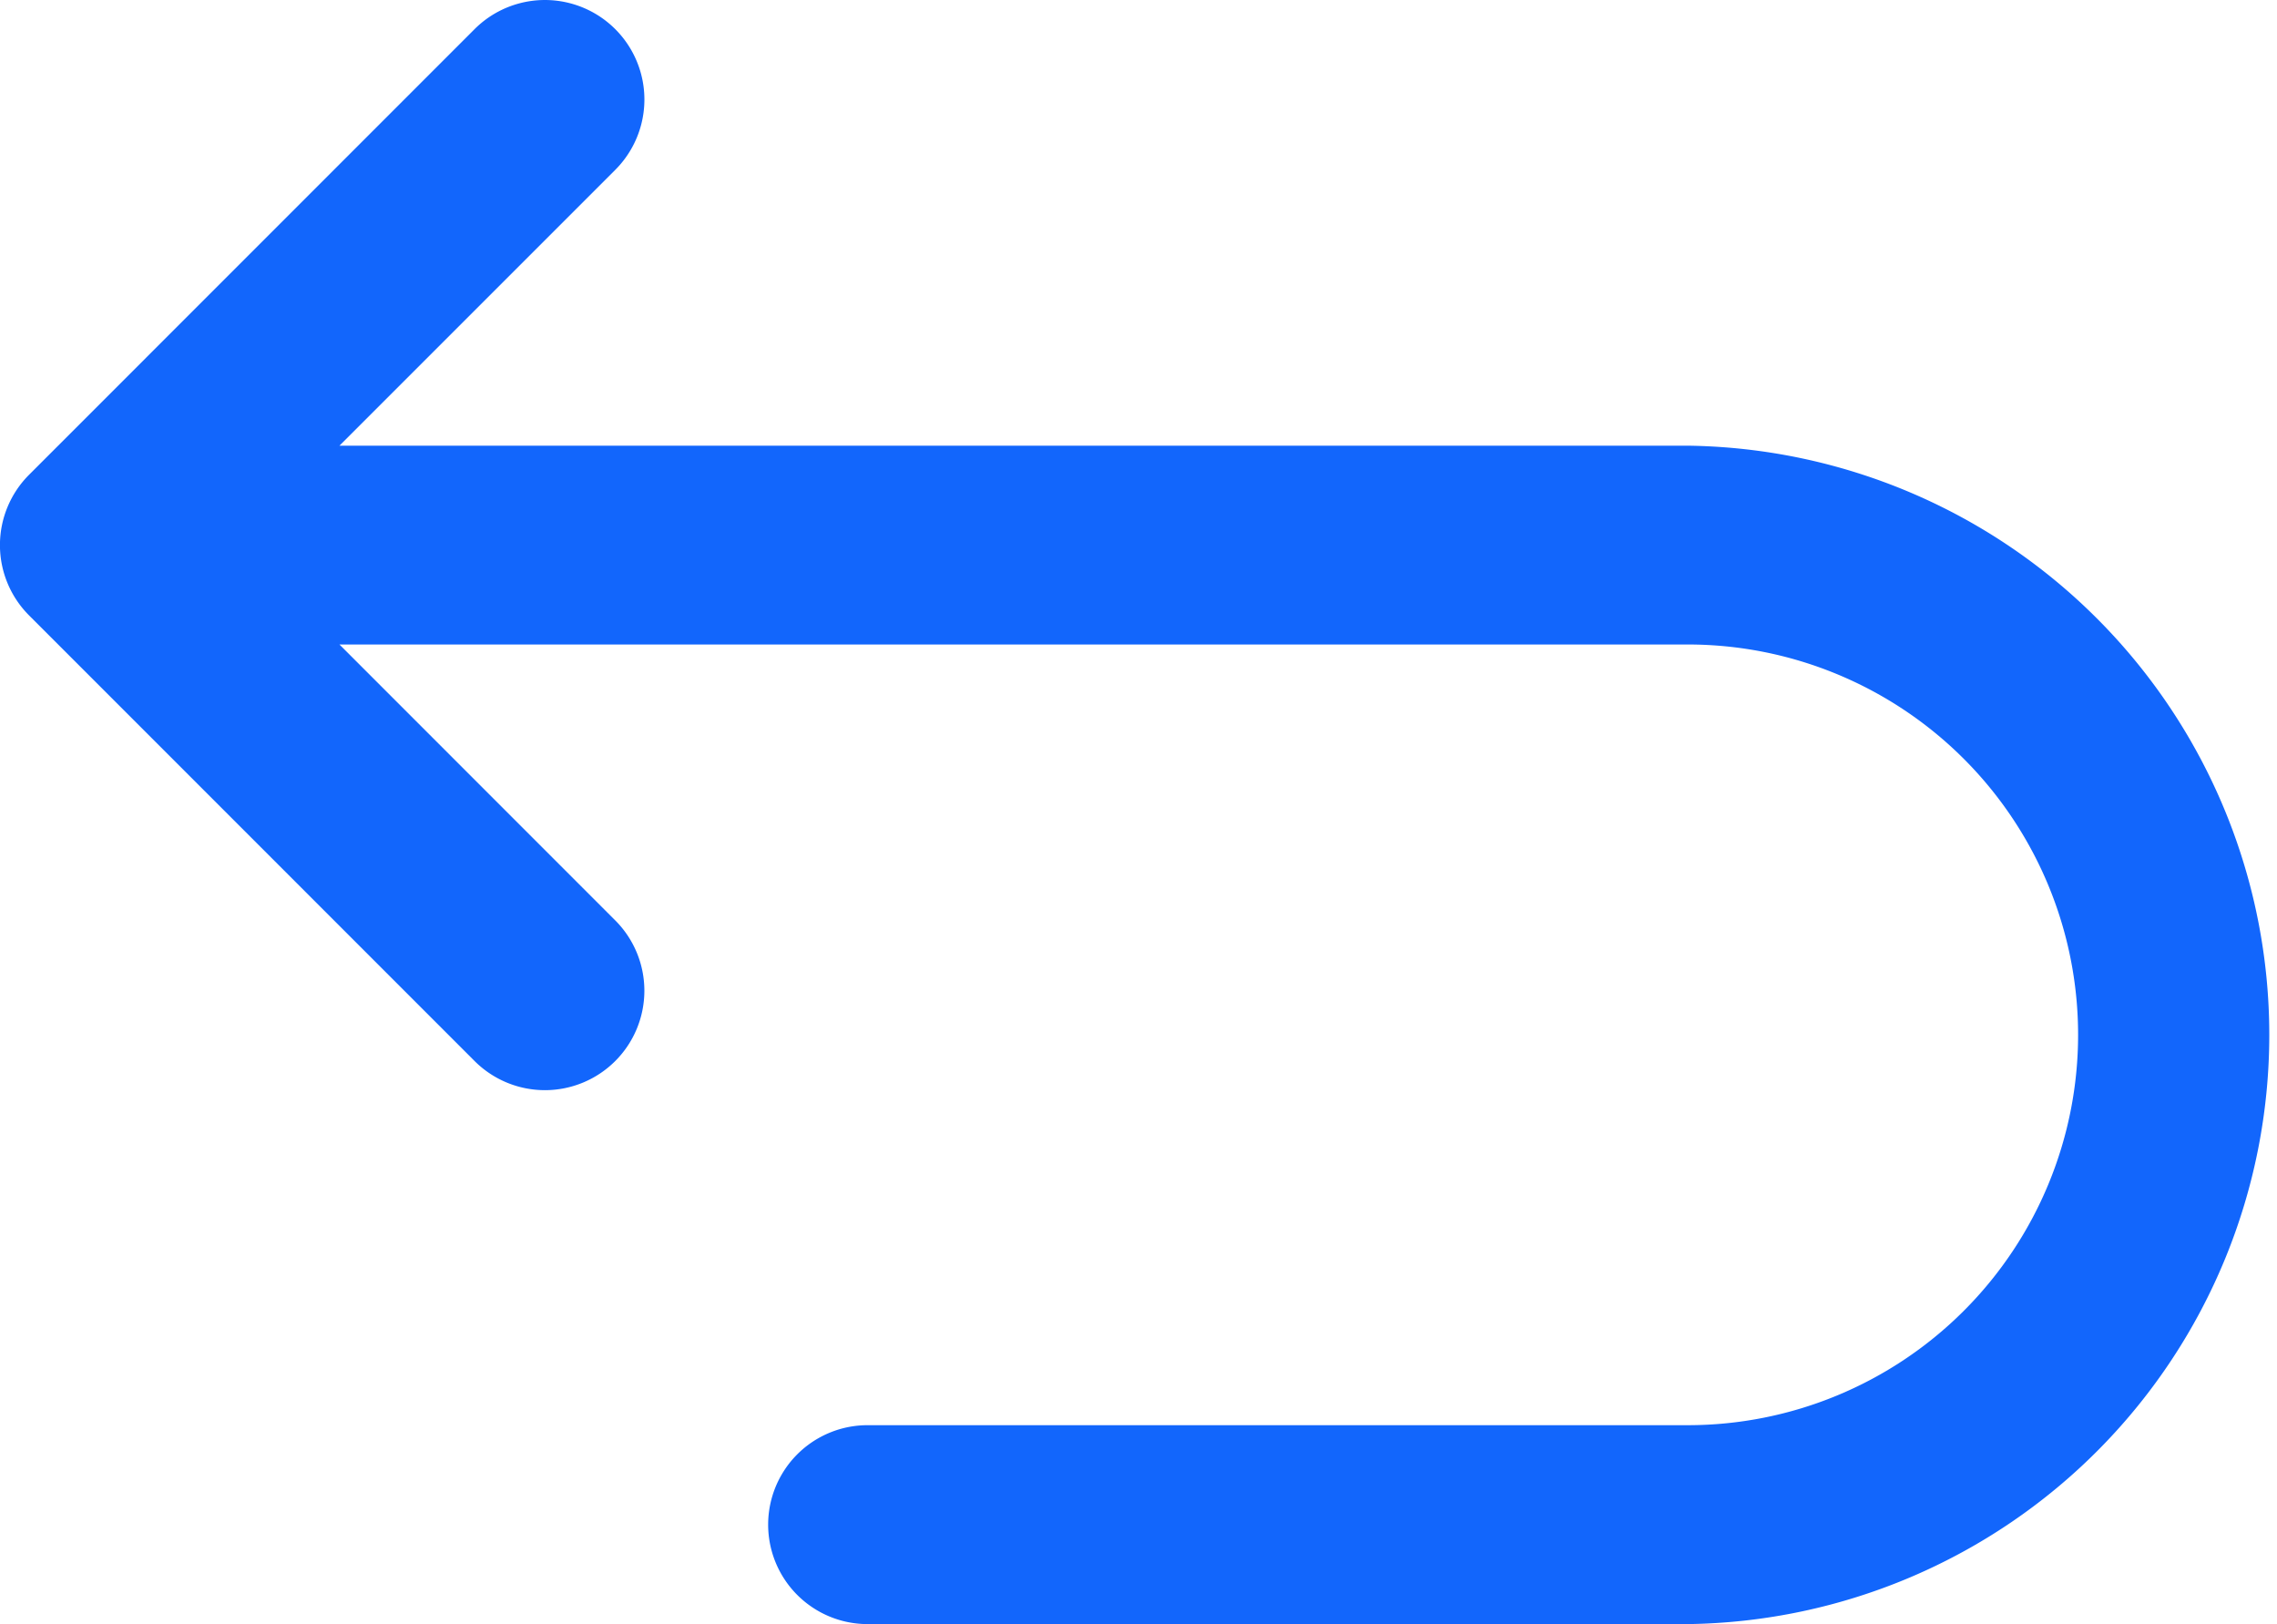 <svg xmlns="http://www.w3.org/2000/svg" width="22.552" height="16.085" viewBox="0 0 22.552 16.085">
  <path id="return_1_" data-name="return (1)" d="M16.716,33.965H3.362l2.732-2.732A.985.985,0,1,0,4.7,29.84L.288,34.253a.985.985,0,0,0,0,1.393L4.7,40.059a.985.985,0,1,0,1.393-1.393L3.362,35.934H16.716a3.866,3.866,0,1,1,0,7.732H8.593a.985.985,0,0,0,0,1.97h8.123a5.836,5.836,0,0,0,0-11.671Z" transform="translate(0 -29.551)" fill="#1266fc"/>
</svg>
